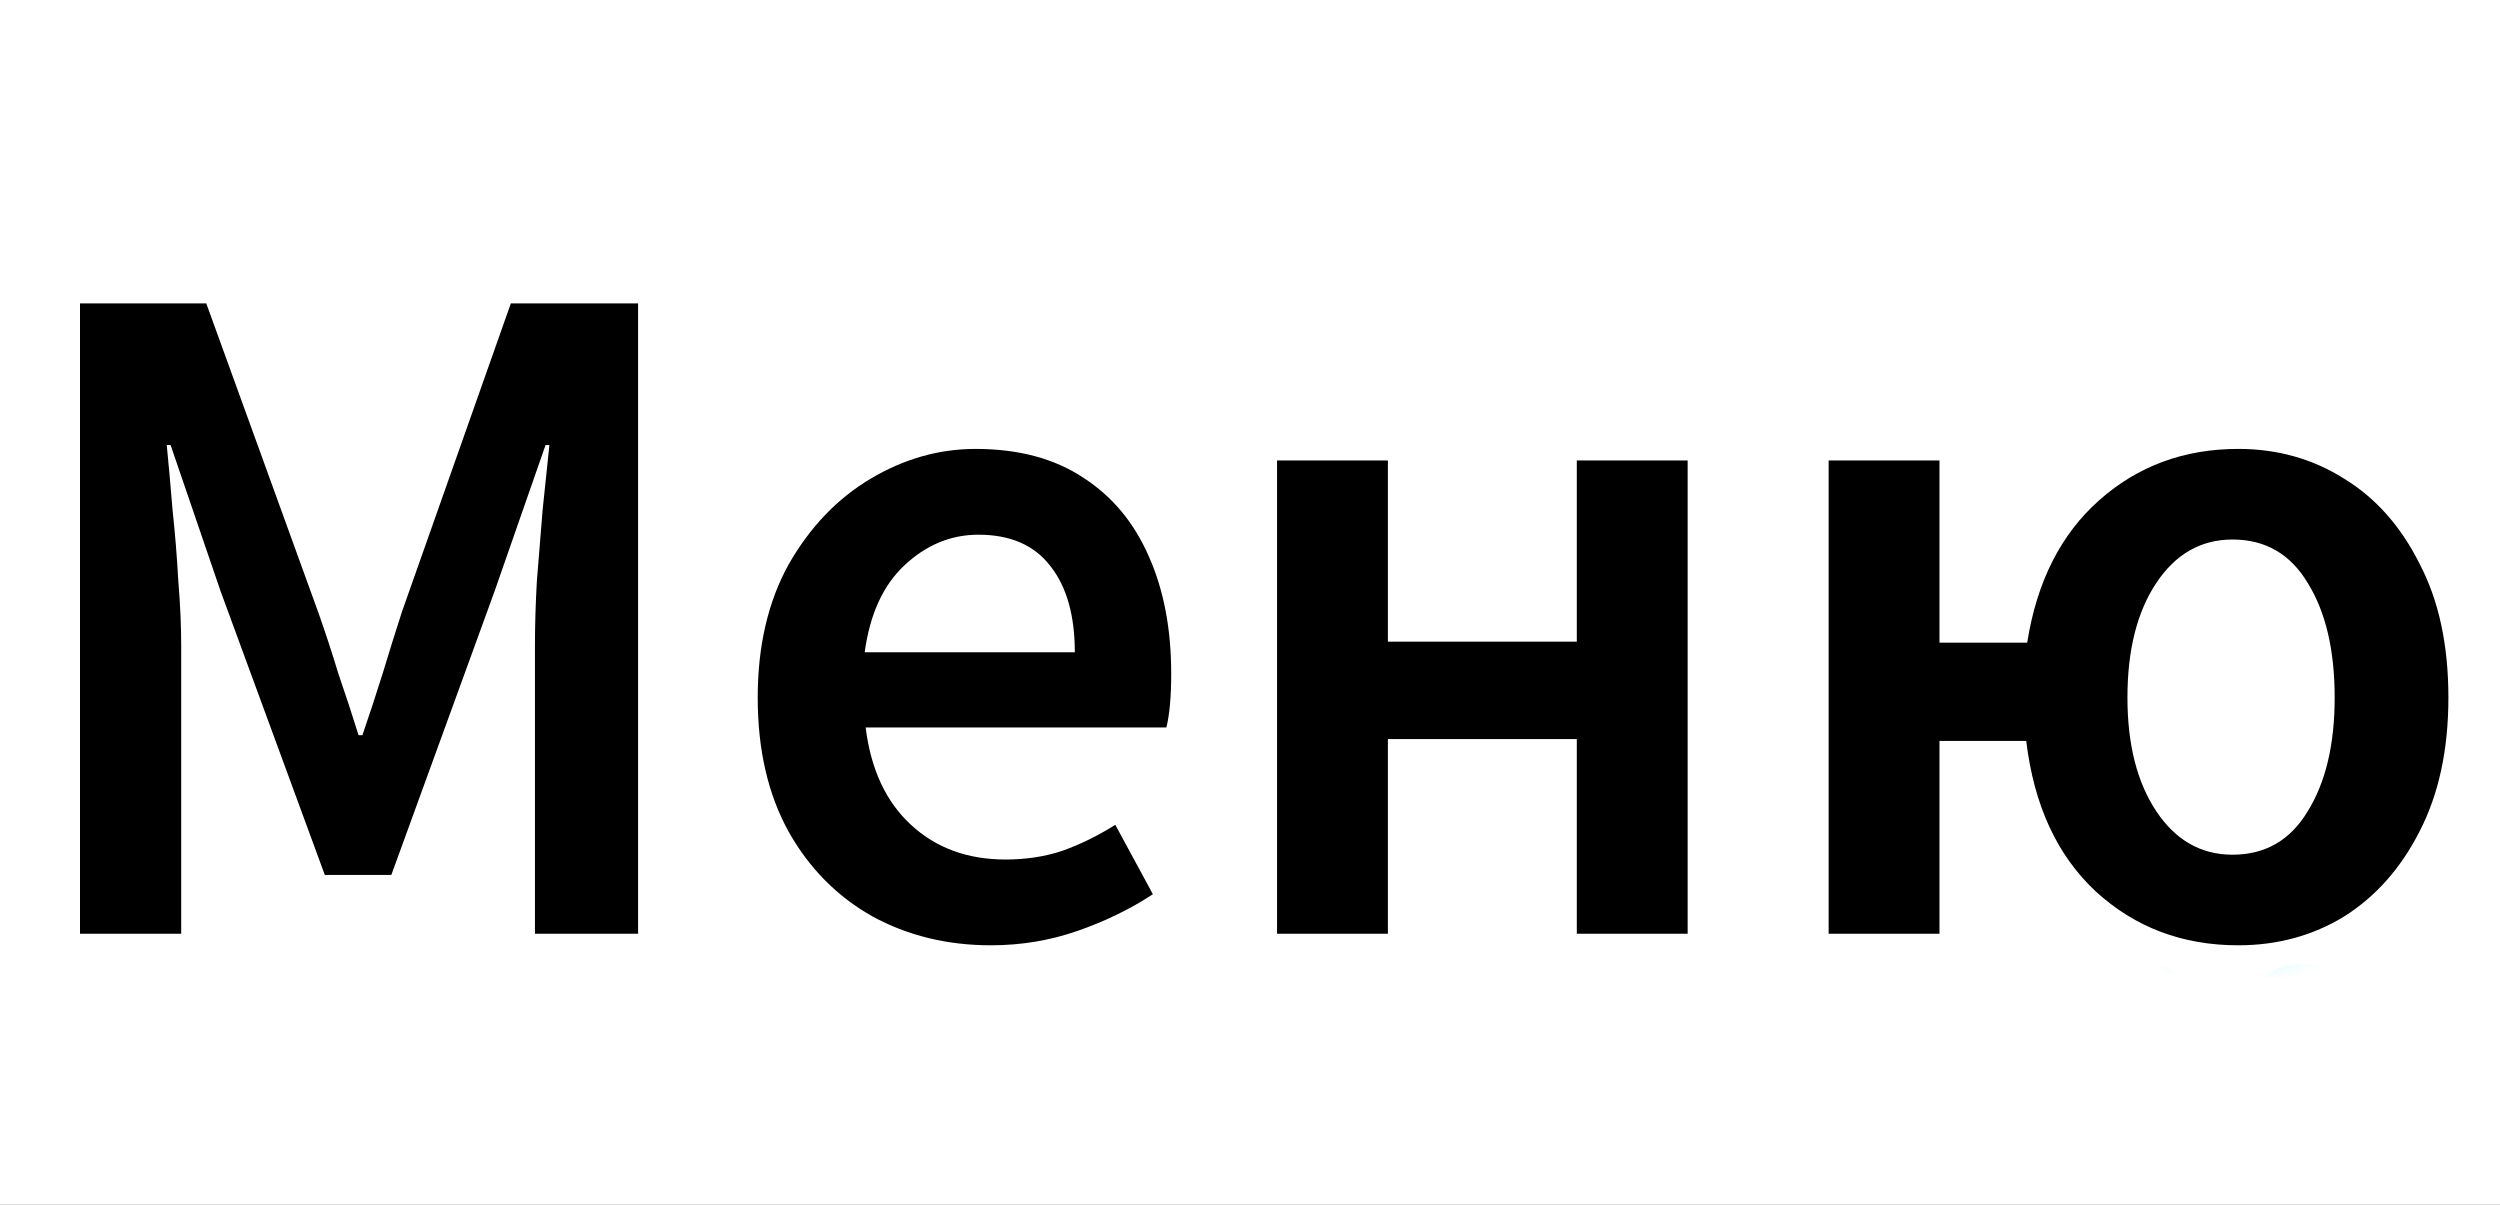 <svg id="9290" viewBox="0 0 83 40" xmlns="http://www.w3.org/2000/svg" xmlns:xlink="http://www.w3.org/1999/xlink"><rect x="0" y="0" width="83" height="40" fill="#333333" stroke="none"/><g transform="matrix(1,0,0,1,0,0)"><g id="9290" opacity="1" style="mix-blend-mode:normal"><g><defs><clipPath id="9290_clipPath" x="-50%" y="-50%" width="200%" height="200%"><path d="M0,40v-40h83v40z" fill="white" clip-rule="nonzero"></path></clipPath></defs><g clip-path="url(#9290_clipPath)"><path id="9290_fill_path" d="M0,40v-40h83v40z" fill-rule="nonzero" fill="rgb(255, 255, 255)" fill-opacity="1" style="mix-blend-mode:NORMAL"></path><g transform="matrix(1,0,0,1,0,0)"><g id="7113" opacity="1" style="mix-blend-mode:normal"><g><g><g transform="matrix(1,0,0,1,0,0)"><g id="6103" opacity="1" style="mix-blend-mode:normal"><g><g><path id="6103_fill_path" d="M2.656,31v-20.928h4.192l3.712,10.24c0.235,0.661 0.459,1.344 0.672,2.048c0.235,0.683 0.459,1.365 0.672,2.048h0.128c0.235,-0.683 0.459,-1.365 0.672,-2.048c0.213,-0.704 0.427,-1.387 0.64,-2.048l3.616,-10.24h4.224v20.928h-3.424v-9.568c0,-0.661 0.021,-1.376 0.064,-2.144c0.064,-0.789 0.128,-1.579 0.192,-2.368c0.085,-0.789 0.16,-1.504 0.224,-2.144h-0.128l-1.696,4.864l-3.424,9.408h-2.208l-3.456,-9.408l-1.664,-4.864h-0.128c0.064,0.64 0.128,1.355 0.192,2.144c0.085,0.789 0.149,1.579 0.192,2.368c0.064,0.768 0.096,1.483 0.096,2.144v9.568zM32.9,31.384c-1.451,0 -2.763,-0.32 -3.936,-0.96c-1.173,-0.661 -2.101,-1.6 -2.784,-2.816c-0.683,-1.237 -1.024,-2.72 -1.024,-4.448c0,-1.707 0.341,-3.179 1.024,-4.416c0.704,-1.237 1.611,-2.187 2.72,-2.848c1.109,-0.661 2.272,-0.992 3.488,-0.992c1.429,0 2.624,0.32 3.584,0.96c0.96,0.619 1.685,1.493 2.176,2.624c0.491,1.109 0.736,2.4 0.736,3.872c0,0.768 -0.053,1.365 -0.16,1.792h-9.984c0.171,1.387 0.672,2.464 1.504,3.232c0.832,0.768 1.877,1.152 3.136,1.152c0.683,0 1.312,-0.096 1.888,-0.288c0.597,-0.213 1.184,-0.501 1.76,-0.864l1.248,2.304c-0.747,0.491 -1.579,0.896 -2.496,1.216c-0.917,0.32 -1.877,0.48 -2.88,0.48zM28.708,21.656h6.976c0,-1.216 -0.267,-2.165 -0.8,-2.848c-0.533,-0.704 -1.333,-1.056 -2.4,-1.056c-0.917,0 -1.739,0.341 -2.464,1.024c-0.704,0.661 -1.141,1.621 -1.312,2.88zM42.398,31v-15.712h3.68v6.016h6.272v-6.016h3.68v15.712h-3.68v-6.464h-6.272v6.464zM74.119,28.376c1.088,0 1.92,-0.48 2.496,-1.44c0.597,-0.96 0.896,-2.219 0.896,-3.776c0,-1.579 -0.299,-2.848 -0.896,-3.808c-0.576,-0.96 -1.408,-1.44 -2.496,-1.44c-1.045,0 -1.888,0.48 -2.528,1.44c-0.64,0.96 -0.96,2.229 -0.96,3.808c0,1.557 0.32,2.816 0.96,3.776c0.64,0.96 1.483,1.44 2.528,1.44zM74.311,31.384c-1.856,0 -3.435,-0.597 -4.736,-1.792c-1.28,-1.195 -2.048,-2.859 -2.304,-4.992h-2.88v6.4h-3.68v-15.712h3.68v6.048h2.912c0.32,-2.027 1.12,-3.605 2.4,-4.736c1.28,-1.131 2.816,-1.696 4.608,-1.696c1.301,0 2.475,0.331 3.52,0.992c1.045,0.64 1.877,1.579 2.496,2.816c0.64,1.216 0.96,2.699 0.96,4.448c0,1.728 -0.32,3.211 -0.96,4.448c-0.619,1.216 -1.451,2.155 -2.496,2.816c-1.045,0.64 -2.219,0.96 -3.52,0.96z" fill-rule="nonzero" fill="rgb(0, 0, 0)" fill-opacity="1" style="mix-blend-mode:NORMAL"></path></g></g></g></g><defs><mask id="7114_mask" style="mask-type:alpha" x="-50%" y="-50%" width="200%" height="200%"><g transform="matrix(1,0,0,1,0,0)"><g id="7114" opacity="1" style="mix-blend-mode:normal"><g><g><path id="7114_fill_path" d="M2.656,31v-20.928h4.192l3.712,10.24c0.235,0.661 0.459,1.344 0.672,2.048c0.235,0.683 0.459,1.365 0.672,2.048h0.128c0.235,-0.683 0.459,-1.365 0.672,-2.048c0.213,-0.704 0.427,-1.387 0.64,-2.048l3.616,-10.24h4.224v20.928h-3.424v-9.568c0,-0.661 0.021,-1.376 0.064,-2.144c0.064,-0.789 0.128,-1.579 0.192,-2.368c0.085,-0.789 0.16,-1.504 0.224,-2.144h-0.128l-1.696,4.864l-3.424,9.408h-2.208l-3.456,-9.408l-1.664,-4.864h-0.128c0.064,0.64 0.128,1.355 0.192,2.144c0.085,0.789 0.149,1.579 0.192,2.368c0.064,0.768 0.096,1.483 0.096,2.144v9.568zM32.9,31.384c-1.451,0 -2.763,-0.32 -3.936,-0.96c-1.173,-0.661 -2.101,-1.6 -2.784,-2.816c-0.683,-1.237 -1.024,-2.72 -1.024,-4.448c0,-1.707 0.341,-3.179 1.024,-4.416c0.704,-1.237 1.611,-2.187 2.72,-2.848c1.109,-0.661 2.272,-0.992 3.488,-0.992c1.429,0 2.624,0.32 3.584,0.96c0.96,0.619 1.685,1.493 2.176,2.624c0.491,1.109 0.736,2.4 0.736,3.872c0,0.768 -0.053,1.365 -0.16,1.792h-9.984c0.171,1.387 0.672,2.464 1.504,3.232c0.832,0.768 1.877,1.152 3.136,1.152c0.683,0 1.312,-0.096 1.888,-0.288c0.597,-0.213 1.184,-0.501 1.76,-0.864l1.248,2.304c-0.747,0.491 -1.579,0.896 -2.496,1.216c-0.917,0.32 -1.877,0.48 -2.88,0.48zM28.708,21.656h6.976c0,-1.216 -0.267,-2.165 -0.8,-2.848c-0.533,-0.704 -1.333,-1.056 -2.4,-1.056c-0.917,0 -1.739,0.341 -2.464,1.024c-0.704,0.661 -1.141,1.621 -1.312,2.88zM42.398,31v-15.712h3.68v6.016h6.272v-6.016h3.68v15.712h-3.68v-6.464h-6.272v6.464zM74.119,28.376c1.088,0 1.92,-0.48 2.496,-1.44c0.597,-0.96 0.896,-2.219 0.896,-3.776c0,-1.579 -0.299,-2.848 -0.896,-3.808c-0.576,-0.96 -1.408,-1.44 -2.496,-1.44c-1.045,0 -1.888,0.48 -2.528,1.44c-0.64,0.96 -0.96,2.229 -0.96,3.808c0,1.557 0.32,2.816 0.96,3.776c0.64,0.96 1.483,1.44 2.528,1.44zM74.311,31.384c-1.856,0 -3.435,-0.597 -4.736,-1.792c-1.28,-1.195 -2.048,-2.859 -2.304,-4.992h-2.88v6.4h-3.68v-15.712h3.68v6.048h2.912c0.32,-2.027 1.12,-3.605 2.4,-4.736c1.28,-1.131 2.816,-1.696 4.608,-1.696c1.301,0 2.475,0.331 3.52,0.992c1.045,0.64 1.877,1.579 2.496,2.816c0.64,1.216 0.96,2.699 0.96,4.448c0,1.728 -0.32,3.211 -0.96,4.448c-0.619,1.216 -1.451,2.155 -2.496,2.816c-1.045,0.64 -2.219,0.96 -3.52,0.96z" fill-rule="nonzero" fill="rgb(0, 0, 0)" fill-opacity="1" style="mix-blend-mode:NORMAL"></path></g></g></g></g></mask></defs><g mask="url(#7114_mask)"><g transform="matrix(1,0,0,1,68,21)"><g id="6112" opacity="1" style="mix-blend-mode:normal"><g><g><g transform="matrix(1,0,0,1,-11.581,12.884)"><g id="6110" opacity="1" style="mix-blend-mode:normal"><g><g><path id="6110_stroke_path" d="M0,15.023l14.581,-15.023" fill="none" stroke="rgb(0, 133, 163)" stroke-width="4" stroke-linecap="round" stroke-linejoin="round" stroke-dasharray="0 0" stroke-opacity="1"></path></g></g></g></g><g transform="matrix(1,0,0,1,1.76,12.29)"><g id="6109" opacity="1" style="mix-blend-mode:normal"><g><g><path id="6109_fill_path" d="M4.419,2.209c0,0.232 -0.036,0.462 -0.108,0.683c-0.072,0.221 -0.178,0.428 -0.314,0.616c-0.136,0.188 -0.301,0.352 -0.489,0.489c-0.188,0.136 -0.395,0.242 -0.616,0.314c-0.221,0.072 -0.451,0.108 -0.683,0.108c-0.232,0 -0.462,-0.036 -0.683,-0.108c-0.221,-0.072 -0.428,-0.178 -0.616,-0.314c-0.188,-0.136 -0.352,-0.301 -0.489,-0.489c-0.136,-0.188 -0.242,-0.395 -0.314,-0.616c-0.072,-0.221 -0.108,-0.451 -0.108,-0.683c0,-0.232 0.036,-0.462 0.108,-0.683c0.072,-0.221 0.178,-0.428 0.314,-0.616c0.136,-0.188 0.301,-0.352 0.489,-0.489c0.188,-0.136 0.395,-0.242 0.616,-0.314c0.221,-0.072 0.451,-0.108 0.683,-0.108c0.232,0 0.462,0.036 0.683,0.108c0.221,0.072 0.428,0.178 0.616,0.314c0.188,0.136 0.352,0.301 0.489,0.489c0.136,0.188 0.242,0.395 0.314,0.616c0.072,0.221 0.108,0.451 0.108,0.683z" fill-rule="nonzero" fill="rgb(0, 172, 209)" fill-opacity="1" style="mix-blend-mode:NORMAL"></path></g></g></g></g><g transform="matrix(1,0,0,1,5.3,12.95)"><g id="6111" opacity="1" style="mix-blend-mode:normal"><g><g><path id="6111_fill_path" d="M7.07,3.535c0,0.371 -0.058,0.74 -0.173,1.092c-0.115,0.353 -0.284,0.685 -0.502,0.986c-0.218,0.3 -0.482,0.564 -0.782,0.782c-0.3,0.218 -0.633,0.388 -0.986,0.502c-0.353,0.115 -0.722,0.173 -1.092,0.173c-0.371,0 -0.74,-0.058 -1.092,-0.173c-0.353,-0.115 -0.685,-0.284 -0.986,-0.502c-0.3,-0.218 -0.564,-0.482 -0.782,-0.782c-0.218,-0.3 -0.388,-0.633 -0.502,-0.986c-0.115,-0.353 -0.173,-0.722 -0.173,-1.092c0,-0.371 0.058,-0.74 0.173,-1.092c0.115,-0.353 0.284,-0.685 0.502,-0.986c0.218,-0.3 0.482,-0.564 0.782,-0.782c0.3,-0.218 0.633,-0.388 0.986,-0.502c0.353,-0.115 0.722,-0.173 1.092,-0.173c0.371,0 0.74,0.058 1.092,0.173c0.353,0.115 0.685,0.284 0.986,0.502c0.3,0.218 0.564,0.482 0.782,0.782c0.218,0.3 0.388,0.633 0.502,0.986c0.115,0.353 0.173,0.722 0.173,1.092z" fill-rule="nonzero" fill="rgb(0, 172, 209)" fill-opacity="1" style="mix-blend-mode:NORMAL"></path></g></g></g></g><g transform="matrix(1,0,0,1,-6.163,13)"><g id="6105" opacity="1" style="mix-blend-mode:normal"><g><g><path id="6105_stroke_path" d="M0,15.023l14.581,-15.023" fill="none" stroke="rgb(0, 209, 255)" stroke-width="4" stroke-linecap="round" stroke-linejoin="round" stroke-dasharray="0 0" stroke-opacity="1"></path></g></g></g></g></g></g></g></g></g></g></g></g></g></g></g></g></g><animateTransform href="#6110" attributeName="transform" type="translate" values="0 0;27.581 -29;27.581 -29" dur="10s" repeatCount="indefinite" calcMode="spline" keyTimes="0;1;1" keySplines="0 0 1 1;0.5 0.35 1 1" additive="sum" fill="freeze"></animateTransform><animateTransform href="#6109" attributeName="transform" type="translate" values="0 0;0 0;-1 -28.419;-1 -28.419" dur="10s" repeatCount="indefinite" calcMode="spline" keyTimes="0;0;1;1" keySplines="0.5 0.35 0.15 1;0.5 0.35 0.15 1;0.5 0.35 0.15 1" additive="sum" fill="freeze"></animateTransform><animate href="#6109" attributeName="opacity" values="1;0;1;0;1;1" dur="10s" repeatCount="indefinite" calcMode="spline" keyTimes="0;0.02;0.34;1;1;1" keySplines="0.5 0.35 0.15 1;0.5 0.35 0.15 1;0.5 0.35 0.15 1;0.5 0.35 0.15 1;0.5 0.35 0.15 1" additive="sum" fill="freeze"></animate><animateTransform href="#6111" attributeName="transform" type="translate" values="0 0;0 0;0 -14.533;0 -2.07;0 -2.07" dur="10s" repeatCount="indefinite" calcMode="spline" keyTimes="0;0;0.6;1;1" keySplines="0.5 0.35 0.15 1;0.5 0.35 0.15 1;0.5 0.35 0.15 1;0.5 0.35 0.15 1" additive="sum" fill="freeze"></animateTransform><animate href="#6111" attributeName="opacity" values="1;1;0;0" dur="10s" repeatCount="indefinite" calcMode="spline" keyTimes="0;0.54;1;1" keySplines="0.5 0.35 0.15 1;0.5 0.35 0.15 1;0.5 0.35 0.15 1" additive="sum" fill="freeze"></animate><animateTransform href="#6105" attributeName="transform" type="translate" values="0 0;23.581 -25;23.581 -25" dur="10s" repeatCount="indefinite" calcMode="spline" keyTimes="0;1;1" keySplines="0 0 1 1;0.5 0.35 1 1" additive="sum" fill="freeze"></animateTransform></svg>